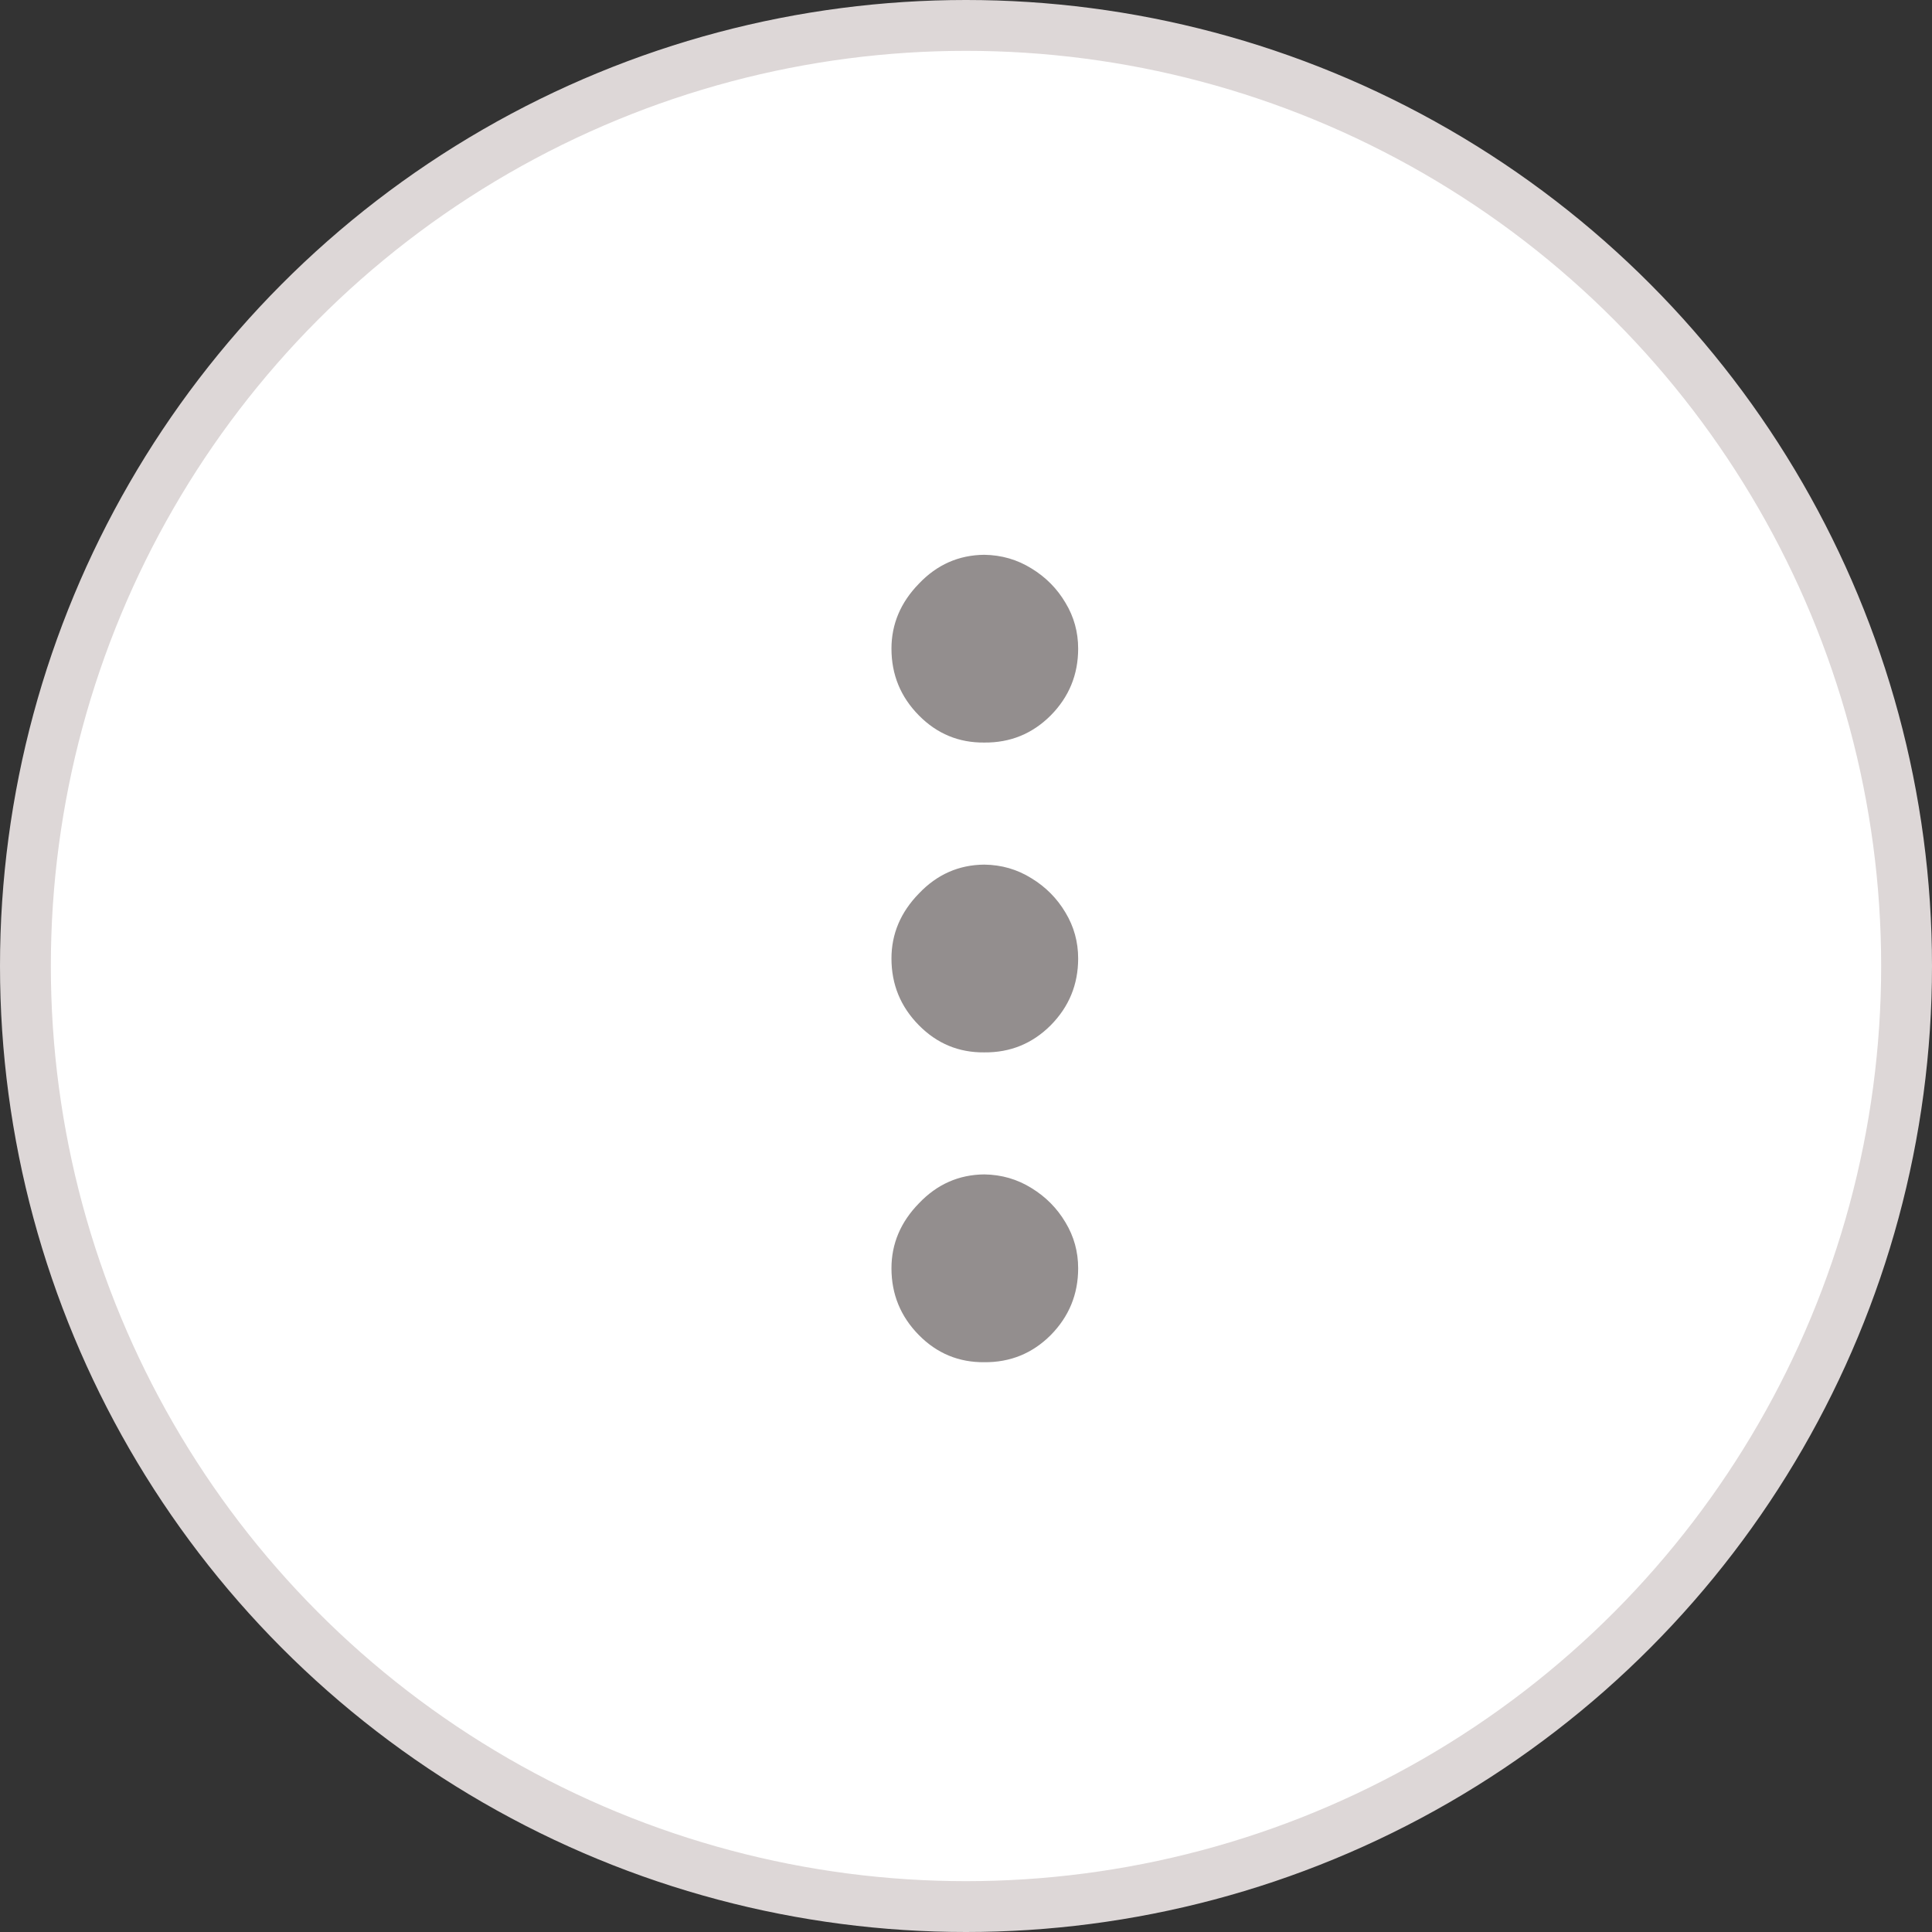 <svg width="38" height="38" viewBox="0 0 38 38" fill="none" xmlns="http://www.w3.org/2000/svg">
<rect x="0" y="0" width="38" height="38" fill="#333333" stroke="none"/>
<circle cx="19" cy="19" r="18.5" fill="white" stroke="#DDD7D7"/>
<path d="M21.206 24.946C21.206 25.457 21.026 25.895 20.666 26.26C20.306 26.62 19.871 26.797 19.359 26.793C18.858 26.797 18.429 26.62 18.074 26.26C17.714 25.895 17.534 25.457 17.534 24.946C17.534 24.463 17.714 24.037 18.074 23.668C18.429 23.294 18.858 23.104 19.359 23.099C19.7 23.104 20.01 23.194 20.29 23.369C20.569 23.54 20.792 23.765 20.957 24.044C21.123 24.319 21.206 24.619 21.206 24.946ZM21.206 18.852C21.206 19.364 21.026 19.802 20.666 20.166C20.306 20.526 19.871 20.704 19.359 20.699C18.858 20.704 18.429 20.526 18.074 20.166C17.714 19.802 17.534 19.364 17.534 18.852C17.534 18.369 17.714 17.943 18.074 17.574C18.429 17.2 18.858 17.01 19.359 17.006C19.7 17.01 20.01 17.1 20.29 17.276C20.569 17.446 20.792 17.671 20.957 17.95C21.123 18.225 21.206 18.526 21.206 18.852ZM21.206 12.758C21.206 13.27 21.026 13.708 20.666 14.072C20.306 14.432 19.871 14.61 19.359 14.605C18.858 14.61 18.429 14.432 18.074 14.072C17.714 13.708 17.534 13.27 17.534 12.758C17.534 12.276 17.714 11.849 18.074 11.48C18.429 11.106 18.858 10.917 19.359 10.912C19.7 10.917 20.01 11.007 20.29 11.182C20.569 11.352 20.792 11.577 20.957 11.857C21.123 12.131 21.206 12.432 21.206 12.758Z" fill="#938E8E"/>
</svg>
